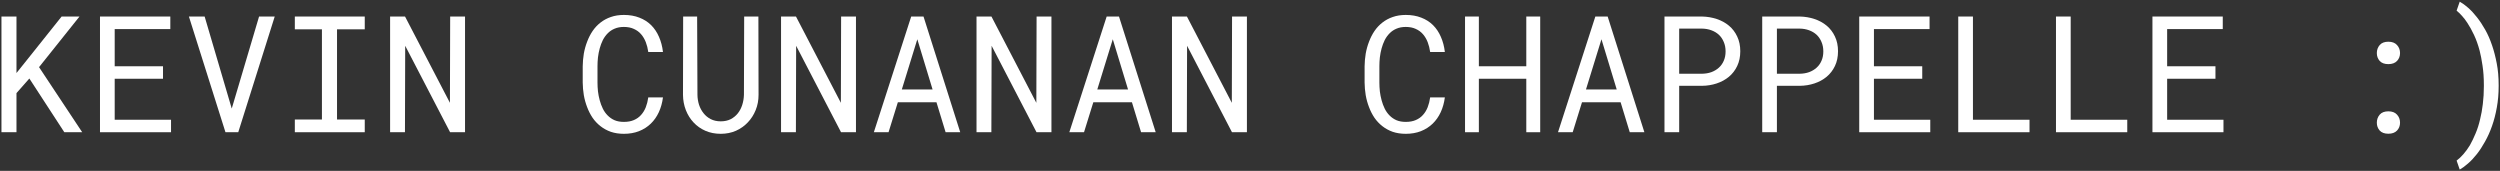 <svg width="1229" height="84" viewBox="0 0 1229 84" fill="none" xmlns="http://www.w3.org/2000/svg">
<rect x="0" y="0" width="1229" height="84" fill="#333333" stroke="none"/>
<path d="M1228.34 42.305C1228.34 46.029 1228.04 49.531 1227.44 52.812C1226.86 56.094 1226.08 59.128 1225.09 61.914C1224.1 64.727 1222.96 67.279 1221.66 69.57C1220.38 71.888 1219.04 73.945 1217.63 75.742C1216.2 77.565 1214.76 79.102 1213.3 80.352C1211.86 81.628 1210.5 82.63 1209.2 83.359L1207.67 78.945C1208.77 78.138 1209.87 77.096 1210.99 75.82C1212.11 74.544 1213.18 73.073 1214.2 71.406C1215.16 69.713 1216.08 67.799 1216.97 65.664C1217.88 63.555 1218.62 61.237 1219.2 58.711C1219.79 56.367 1220.25 53.841 1220.56 51.133C1220.9 48.398 1221.07 45.482 1221.07 42.383V41.836C1221.07 38.32 1220.85 35.13 1220.41 32.266C1219.99 29.401 1219.52 26.966 1219 24.961C1218.24 22.096 1217.33 19.531 1216.27 17.266C1215.2 14.974 1214.1 12.982 1212.98 11.289C1212.12 9.961 1211.24 8.802 1210.33 7.812C1209.42 6.797 1208.53 5.938 1207.67 5.234L1209.2 0.82C1210.5 1.549 1211.88 2.552 1213.34 3.828C1214.79 5.104 1216.23 6.641 1217.63 8.438C1219.09 10.287 1220.46 12.344 1221.73 14.609C1223.01 16.875 1224.13 19.427 1225.09 22.266C1226.03 25 1226.8 27.969 1227.4 31.172C1228.02 34.349 1228.34 37.93 1228.34 41.914V42.305Z" fill="white"/>
<path d="M1168.45 60.312C1168.45 58.776 1168.92 57.461 1169.86 56.367C1170.8 55.273 1172.22 54.727 1174.12 54.727C1175.99 54.727 1177.41 55.273 1178.38 56.367C1179.36 57.435 1179.86 58.75 1179.86 60.312C1179.86 61.849 1179.36 63.138 1178.38 64.18C1177.39 65.221 1175.97 65.742 1174.12 65.742C1172.24 65.742 1170.82 65.221 1169.86 64.18C1168.92 63.112 1168.45 61.823 1168.45 60.312ZM1168.45 26.094C1168.45 24.557 1168.92 23.242 1169.86 22.148C1170.8 21.055 1172.22 20.508 1174.12 20.508C1175.99 20.508 1177.41 21.055 1178.38 22.148C1179.36 23.216 1179.86 24.531 1179.86 26.094C1179.86 27.63 1179.36 28.919 1178.38 29.961C1177.39 31.003 1175.97 31.523 1174.12 31.523C1172.24 31.523 1170.82 31.003 1169.86 29.961C1168.92 28.893 1168.45 27.604 1168.45 26.094Z" fill="white"/>
<path d="M1089.12 38.711H1065.37V58.867H1093.06V65H1058.14V8.125H1092.71V14.297H1065.37V32.578H1089.12V38.711Z" fill="white"/>
<path d="M1017.95 58.867H1045.76V65H1010.72V8.125H1017.95V58.867Z" fill="white"/>
<path d="M969.898 58.867H997.711V65H962.672V8.125H969.898V58.867Z" fill="white"/>
<path d="M944.977 38.711H921.227V58.867H948.922V65H914V8.125H948.57V14.297H921.227V32.578H944.977V38.711Z" fill="white"/>
<path d="M873.531 42.188V65H866.305V8.125H884.742C887.294 8.177 889.703 8.581 891.969 9.336C894.26 10.091 896.266 11.185 897.984 12.617C899.703 14.05 901.057 15.82 902.047 17.93C903.062 20.039 903.57 22.461 903.57 25.195C903.57 27.93 903.062 30.352 902.047 32.461C901.057 34.544 899.703 36.302 897.984 37.734C896.266 39.167 894.26 40.26 891.969 41.016C889.703 41.771 887.294 42.161 884.742 42.188H873.531ZM873.531 36.25H884.742C886.409 36.224 887.945 35.964 889.352 35.469C890.758 34.948 891.982 34.219 893.023 33.281C894.065 32.344 894.872 31.211 895.445 29.883C896.044 28.529 896.344 26.992 896.344 25.273C896.344 23.555 896.044 22.005 895.445 20.625C894.872 19.245 894.078 18.073 893.062 17.109C892.021 16.146 890.784 15.404 889.352 14.883C887.945 14.362 886.409 14.088 884.742 14.062H873.531V36.25Z" fill="white"/>
<path d="M825.484 42.188V65H818.258V8.125H836.695C839.247 8.177 841.656 8.581 843.922 9.336C846.214 10.091 848.219 11.185 849.938 12.617C851.656 14.05 853.01 15.82 854 17.93C855.016 20.039 855.523 22.461 855.523 25.195C855.523 27.93 855.016 30.352 854 32.461C853.01 34.544 851.656 36.302 849.938 37.734C848.219 39.167 846.214 40.26 843.922 41.016C841.656 41.771 839.247 42.161 836.695 42.188H825.484ZM825.484 36.25H836.695C838.362 36.224 839.898 35.964 841.305 35.469C842.711 34.948 843.935 34.219 844.977 33.281C846.018 32.344 846.826 31.211 847.398 29.883C847.997 28.529 848.297 26.992 848.297 25.273C848.297 23.555 847.997 22.005 847.398 20.625C846.826 19.245 846.031 18.073 845.016 17.109C843.974 16.146 842.737 15.404 841.305 14.883C839.898 14.362 838.362 14.088 836.695 14.062H825.484V36.25Z" fill="white"/>
<path d="M796.695 50.273H777.711L773.141 65H765.914L784.273 8.125H790.328L808.375 65H801.188L796.695 50.273ZM779.664 43.984H794.781L787.281 19.297L779.664 43.984Z" fill="white"/>
<path d="M757.164 65H750.328V38.711H727.008V65H720.211V8.125H727.008V32.578H750.328V8.125H757.164V65Z" fill="white"/>
<path d="M710.289 47.891C709.951 50.521 709.273 52.943 708.258 55.156C707.242 57.344 705.927 59.219 704.312 60.781C702.672 62.37 700.732 63.607 698.492 64.492C696.279 65.352 693.805 65.781 691.07 65.781C688.727 65.781 686.591 65.456 684.664 64.805C682.763 64.128 681.07 63.203 679.586 62.031C678.076 60.859 676.773 59.479 675.68 57.891C674.612 56.302 673.727 54.57 673.023 52.695C672.294 50.82 671.747 48.854 671.383 46.797C671.044 44.74 670.862 42.656 670.836 40.547V32.617C670.862 30.508 671.044 28.424 671.383 26.367C671.747 24.31 672.294 22.344 673.023 20.469C673.727 18.594 674.612 16.862 675.68 15.273C676.773 13.659 678.076 12.266 679.586 11.094C681.07 9.922 682.763 9.01 684.664 8.359C686.565 7.682 688.701 7.344 691.07 7.344C693.909 7.344 696.448 7.786 698.688 8.672C700.927 9.531 702.854 10.755 704.469 12.344C706.083 13.958 707.372 15.885 708.336 18.125C709.326 20.365 709.977 22.838 710.289 25.547H703.062C702.828 23.828 702.424 22.227 701.852 20.742C701.279 19.258 700.51 17.956 699.547 16.836C698.583 15.716 697.398 14.844 695.992 14.219C694.612 13.568 692.971 13.242 691.07 13.242C689.352 13.242 687.828 13.529 686.5 14.102C685.198 14.648 684.078 15.404 683.141 16.367C682.177 17.331 681.37 18.451 680.719 19.727C680.094 21.003 679.586 22.357 679.195 23.789C678.805 25.221 678.518 26.693 678.336 28.203C678.18 29.688 678.102 31.133 678.102 32.539V40.547C678.102 41.953 678.18 43.411 678.336 44.922C678.518 46.406 678.805 47.865 679.195 49.297C679.586 50.755 680.094 52.122 680.719 53.398C681.344 54.675 682.138 55.794 683.102 56.758C684.065 57.747 685.198 58.529 686.5 59.102C687.802 59.648 689.326 59.922 691.07 59.922C692.971 59.922 694.612 59.622 695.992 59.023C697.398 58.425 698.583 57.578 699.547 56.484C700.51 55.417 701.279 54.154 701.852 52.695C702.424 51.211 702.828 49.609 703.062 47.891H710.289Z" fill="white"/>
<path d="M612.984 65H605.641L583.57 22.5L583.453 65H576.148V8.125H583.492L605.562 50.547L605.68 8.125H612.984V65Z" fill="white"/>
<path d="M556.461 50.273H537.477L532.906 65H525.68L544.039 8.125H550.094L568.141 65H560.953L556.461 50.273ZM539.43 43.984H554.547L547.047 19.297L539.43 43.984Z" fill="white"/>
<path d="M516.891 65H509.547L487.477 22.5L487.359 65H480.055V8.125H487.398L509.469 50.547L509.586 8.125H516.891V65Z" fill="white"/>
<path d="M460.367 50.273H441.383L436.812 65H429.586L447.945 8.125H454L472.047 65H464.859L460.367 50.273ZM443.336 43.984H458.453L450.953 19.297L443.336 43.984Z" fill="white"/>
<path d="M420.797 65H413.453L391.383 22.5L391.266 65H383.961V8.125H391.305L413.375 50.547L413.492 8.125H420.797V65Z" fill="white"/>
<path d="M372.828 8.125L372.906 46.641C372.906 49.297 372.438 51.784 371.5 54.102C370.562 56.419 369.273 58.438 367.633 60.156C365.992 61.901 364.039 63.281 361.773 64.297C359.508 65.287 357.021 65.781 354.312 65.781C351.552 65.781 349.039 65.287 346.773 64.297C344.508 63.307 342.568 61.94 340.953 60.195C339.339 58.477 338.076 56.458 337.164 54.141C336.253 51.797 335.784 49.297 335.758 46.641L335.836 8.125H342.711L342.867 46.641C342.893 48.333 343.154 49.961 343.648 51.523C344.169 53.086 344.911 54.466 345.875 55.664C346.812 56.862 347.984 57.825 349.391 58.555C350.823 59.284 352.464 59.648 354.312 59.648C356.161 59.648 357.789 59.297 359.195 58.594C360.602 57.865 361.786 56.888 362.75 55.664C363.688 54.466 364.404 53.086 364.898 51.523C365.393 49.961 365.667 48.333 365.719 46.641L365.836 8.125H372.828Z" fill="white"/>
<path d="M325.914 47.891C325.576 50.521 324.898 52.943 323.883 55.156C322.867 57.344 321.552 59.219 319.938 60.781C318.297 62.37 316.357 63.607 314.117 64.492C311.904 65.352 309.43 65.781 306.695 65.781C304.352 65.781 302.216 65.456 300.289 64.805C298.388 64.128 296.695 63.203 295.211 62.031C293.701 60.859 292.398 59.479 291.305 57.891C290.237 56.302 289.352 54.57 288.648 52.695C287.919 50.82 287.372 48.854 287.008 46.797C286.669 44.74 286.487 42.656 286.461 40.547V32.617C286.487 30.508 286.669 28.424 287.008 26.367C287.372 24.31 287.919 22.344 288.648 20.469C289.352 18.594 290.237 16.862 291.305 15.273C292.398 13.659 293.701 12.266 295.211 11.094C296.695 9.922 298.388 9.01 300.289 8.359C302.19 7.682 304.326 7.344 306.695 7.344C309.534 7.344 312.073 7.786 314.312 8.672C316.552 9.531 318.479 10.755 320.094 12.344C321.708 13.958 322.997 15.885 323.961 18.125C324.951 20.365 325.602 22.838 325.914 25.547H318.688C318.453 23.828 318.049 22.227 317.477 20.742C316.904 19.258 316.135 17.956 315.172 16.836C314.208 15.716 313.023 14.844 311.617 14.219C310.237 13.568 308.596 13.242 306.695 13.242C304.977 13.242 303.453 13.529 302.125 14.102C300.823 14.648 299.703 15.404 298.766 16.367C297.802 17.331 296.995 18.451 296.344 19.727C295.719 21.003 295.211 22.357 294.82 23.789C294.43 25.221 294.143 26.693 293.961 28.203C293.805 29.688 293.727 31.133 293.727 32.539V40.547C293.727 41.953 293.805 43.411 293.961 44.922C294.143 46.406 294.43 47.865 294.82 49.297C295.211 50.755 295.719 52.122 296.344 53.398C296.969 54.675 297.763 55.794 298.727 56.758C299.69 57.747 300.823 58.529 302.125 59.102C303.427 59.648 304.951 59.922 306.695 59.922C308.596 59.922 310.237 59.622 311.617 59.023C313.023 58.425 314.208 57.578 315.172 56.484C316.135 55.417 316.904 54.154 317.477 52.695C318.049 51.211 318.453 49.609 318.688 47.891H325.914Z" fill="white"/>
<path d="M228.609 65H221.266L199.195 22.5L199.078 65H191.773V8.125H199.117L221.188 50.547L221.305 8.125H228.609V65Z" fill="white"/>
<path d="M144.938 8.125H179.312V14.414H165.68V58.75H179.312V65H144.938V58.75H158.258V14.414H144.938V8.125Z" fill="white"/>
<path d="M110.836 65L92.867 8.125H100.602L113.102 50.586L113.922 53.359L114.781 50.508L127.359 8.125H135.055L117.125 65H110.836Z" fill="white"/>
<path d="M80.133 38.711H56.383V58.867H84.078V65H49.156V8.125H83.727V14.297H56.383V32.578H80.133V38.711Z" fill="white"/>
<path d="M14.43 38.594L8.102 45.781V65H0.719V8.125H8.102V35.898L13.609 29.023L30.289 8.125H39.078L19.195 33.008L40.406 65H31.617L14.43 38.594Z" fill="white"/>
</svg>
